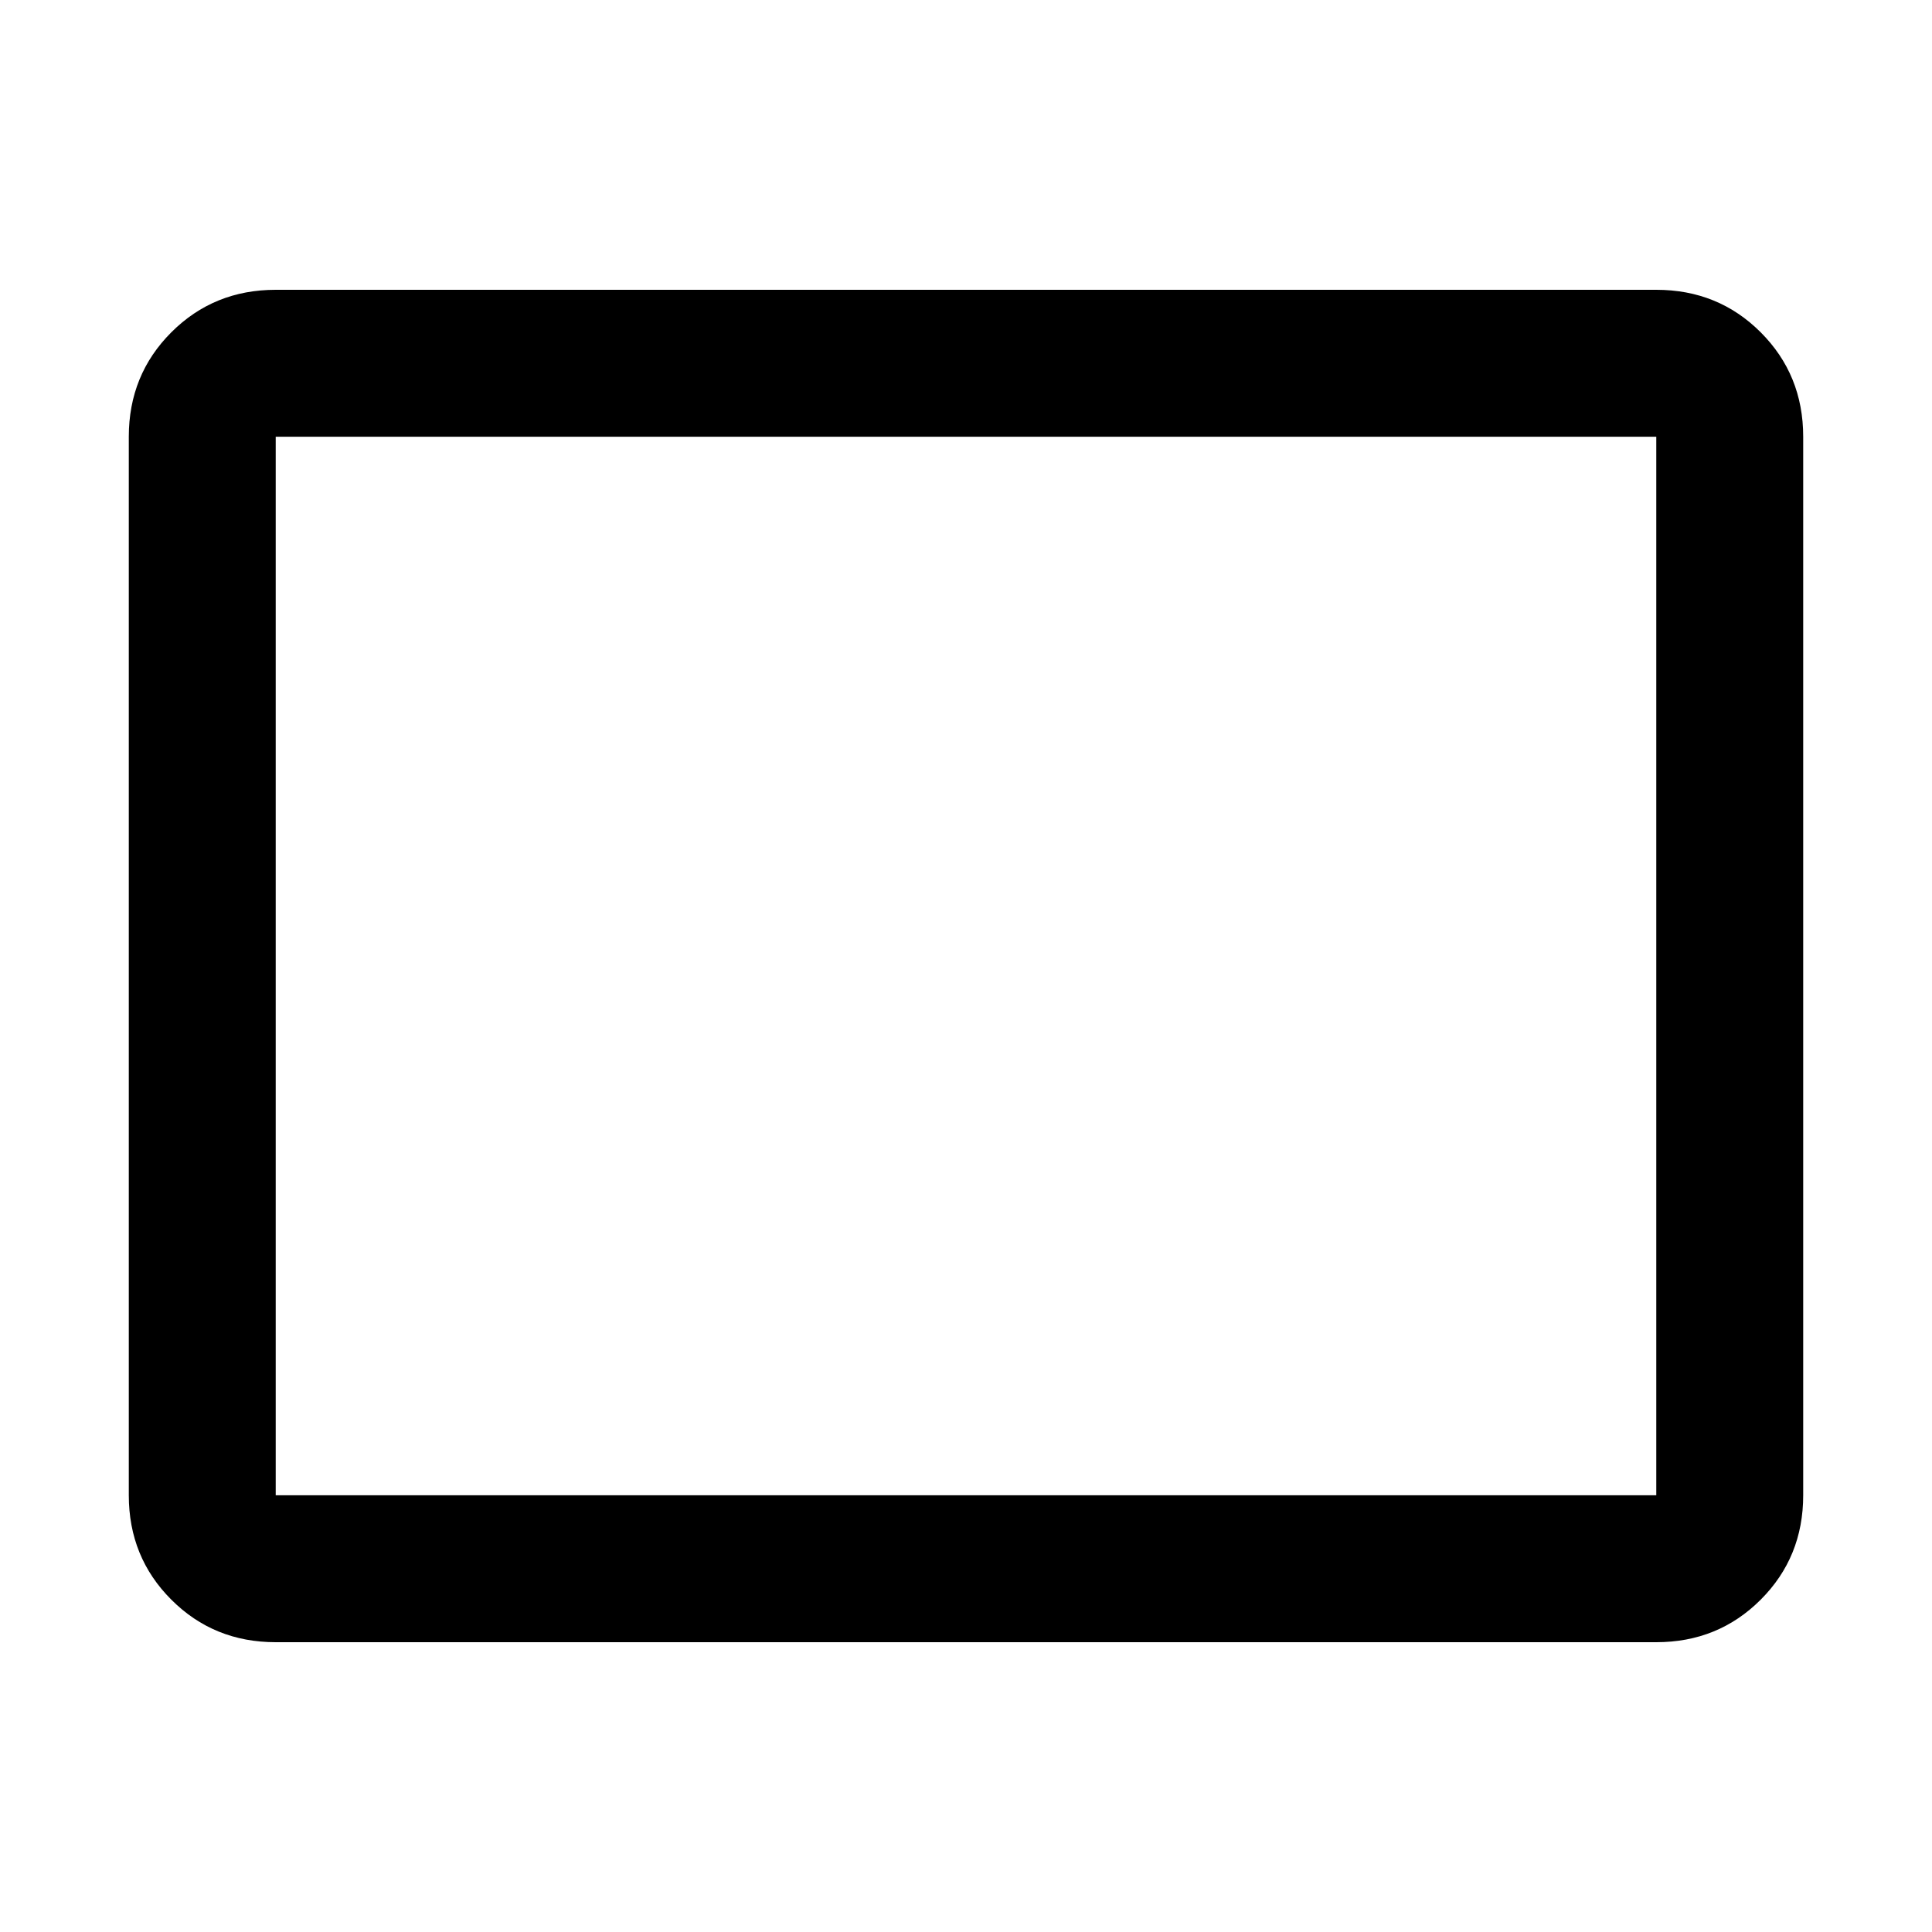 <svg xmlns="http://www.w3.org/2000/svg" height="48" viewBox="0 -960 960 960" width="48"><path d="M137-144q-30.75 0-51.87-21.13Q64-186.25 64-217v-526q0-30.75 21.13-51.88Q106.25-816 137-816h686q30.75 0 51.88 21.12Q896-773.75 896-743v526q0 30.75-21.12 51.87Q853.75-144 823-144H137Zm0-73h686v-526H137v526Zm0 0v-526 526Z"/></svg>